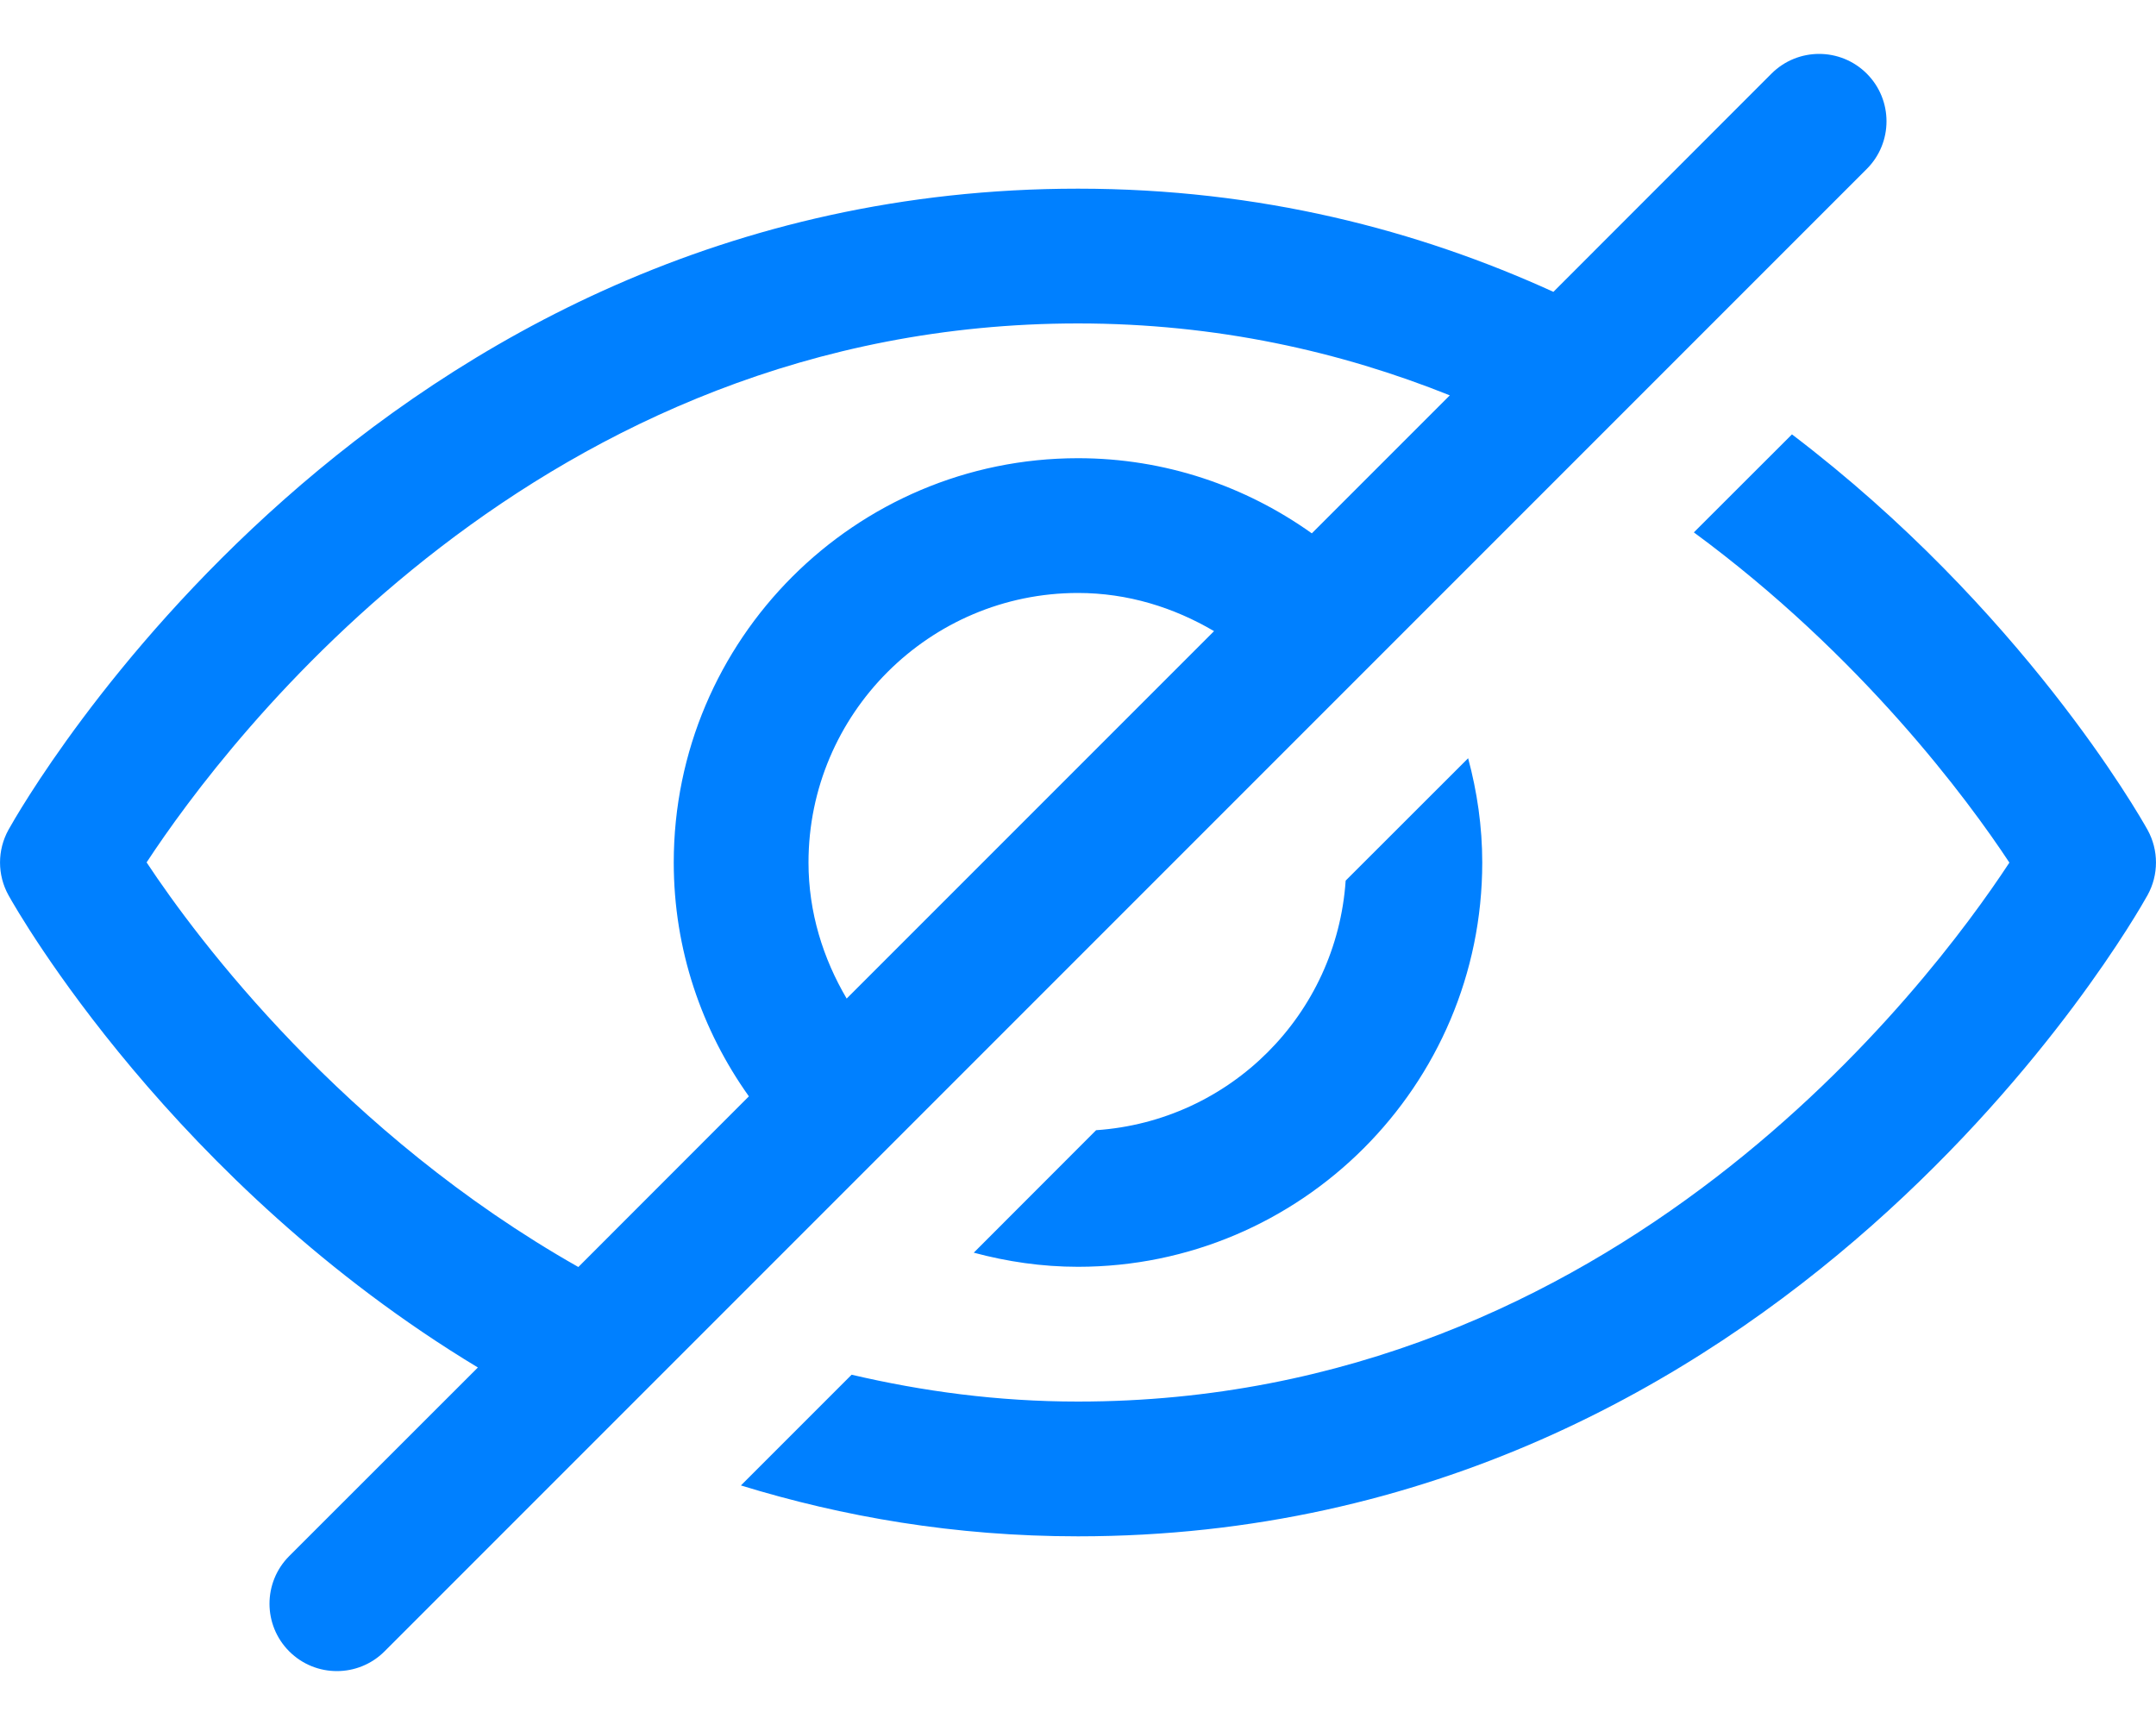 <svg width="20" height="16" viewBox="0 0 20 16" fill="none" xmlns="http://www.w3.org/2000/svg">
<path d="M12.483 8.168L13.619 7.033C13.702 7.342 13.75 7.665 13.75 8C13.75 10.068 12.068 11.75 10 11.75C9.665 11.75 9.342 11.702 9.033 11.619L10.168 10.483C11.411 10.398 12.398 9.411 12.483 8.168ZM19.921 7.696C19.844 7.558 18.754 5.648 16.623 4.029L15.713 4.938C17.267 6.081 18.252 7.413 18.64 8.001C17.899 9.129 14.993 13 10 13C9.251 13 8.555 12.904 7.9 12.751L6.873 13.778C7.817 14.068 8.855 14.25 10 14.25C16.543 14.25 19.786 8.546 19.921 8.304C20.026 8.115 20.026 7.885 19.921 7.696ZM17.317 1.567L3.567 15.317C3.445 15.439 3.285 15.5 3.125 15.5C2.965 15.5 2.805 15.439 2.683 15.317C2.439 15.073 2.439 14.677 2.683 14.433L4.433 12.684C1.604 10.976 0.167 8.463 0.079 8.304C-0.026 8.115 -0.026 7.885 0.079 7.696C0.214 7.454 3.457 1.75 10 1.75C11.692 1.75 13.157 2.136 14.41 2.707L16.433 0.683C16.677 0.439 17.073 0.439 17.317 0.683C17.561 0.927 17.561 1.323 17.317 1.567ZM5.365 11.752L6.947 10.169C6.51 9.556 6.25 8.809 6.25 8C6.25 5.932 7.932 4.25 10 4.25C10.809 4.25 11.556 4.51 12.169 4.947L13.449 3.667C12.438 3.262 11.289 3 10 3C5.007 3 2.101 6.871 1.36 7.999C1.831 8.712 3.183 10.516 5.365 11.752ZM7.854 9.262L11.262 5.854C10.89 5.635 10.462 5.5 10 5.5C8.622 5.5 7.5 6.622 7.5 8C7.5 8.462 7.635 8.89 7.854 9.262Z" fill="#0080FF"/>
</svg>
